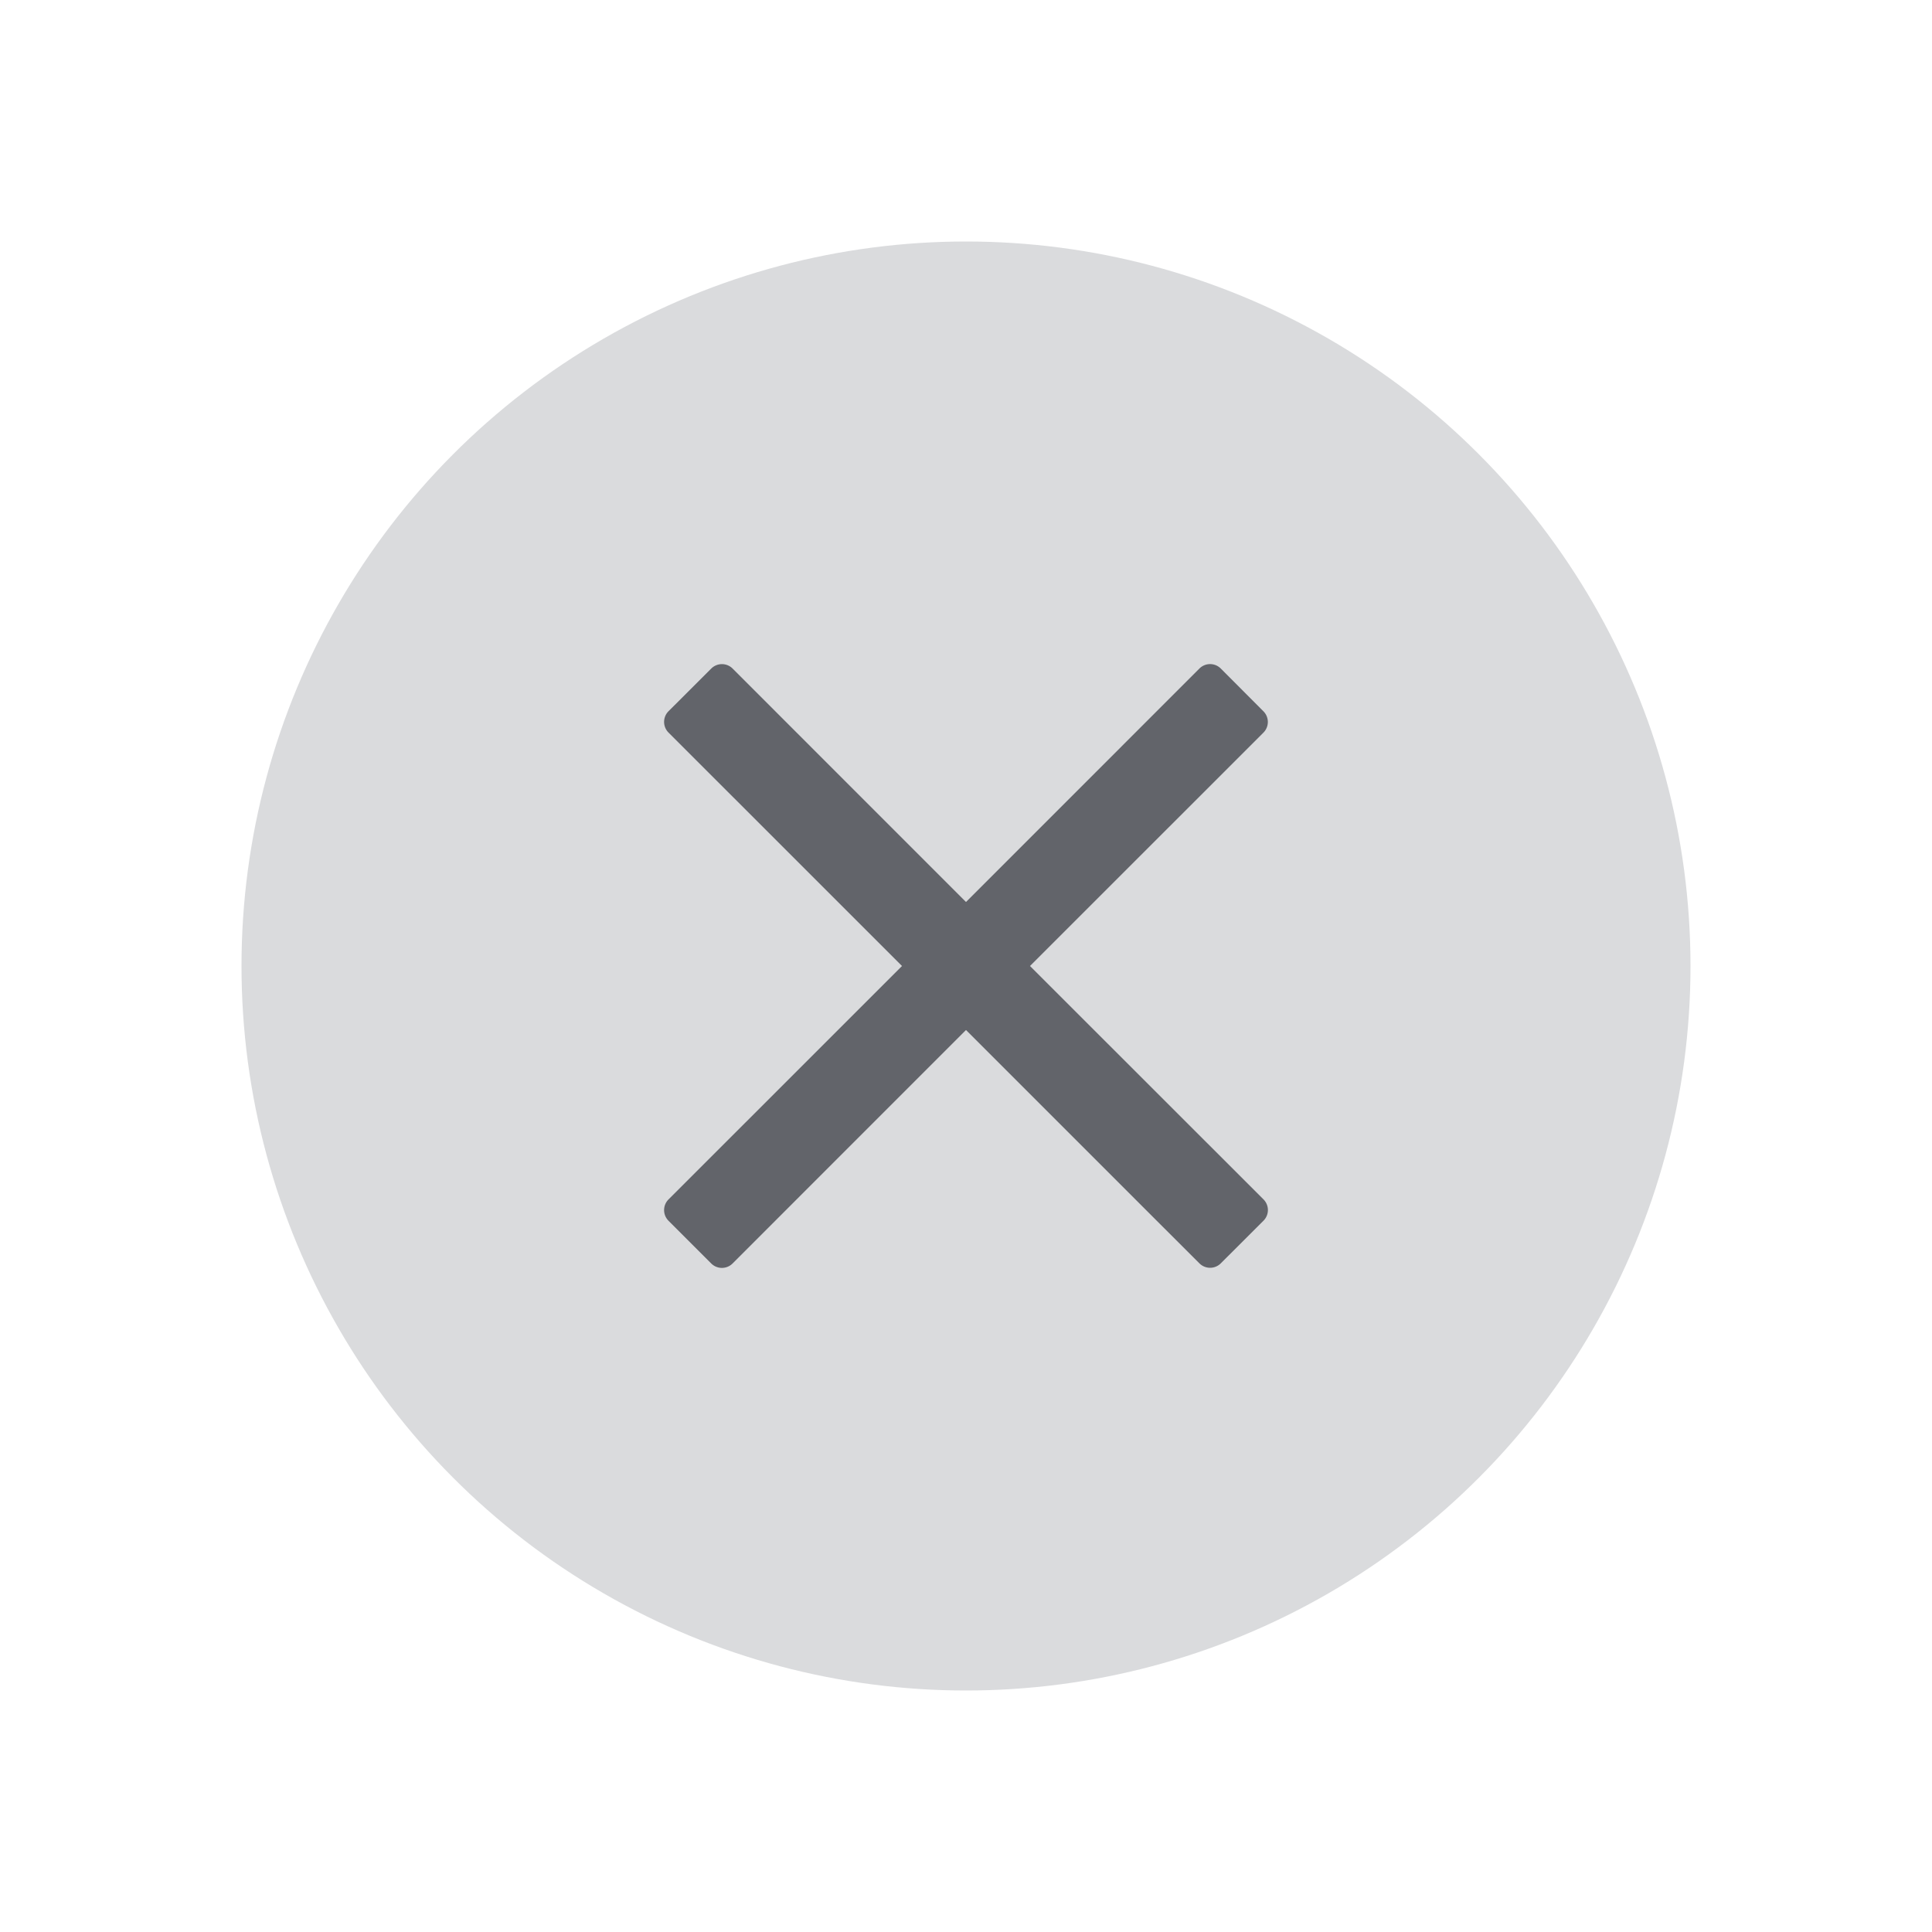 <svg width="32" height="32" viewBox="0 0 32 32" fill="none" xmlns="http://www.w3.org/2000/svg"><circle cx="16" cy="16" r="12" fill="#DADBDD"/><path d="M17.06 16l3.206-3.205.66-.66a.25.25 0 000-.354l-.706-.708a.25.25 0 00-.354 0L16 14.94l-3.866-3.867a.25.25 0 00-.353 0l-.708.707a.25.25 0 000 .354L14.94 16l-3.867 3.866a.25.25 0 000 .354l.707.707a.25.25 0 00.354 0L16 17.06l3.205 3.205.661.66a.25.25 0 00.354 0l.707-.706a.25.25 0 000-.354L17.06 16z" fill="#62646A"/></svg>